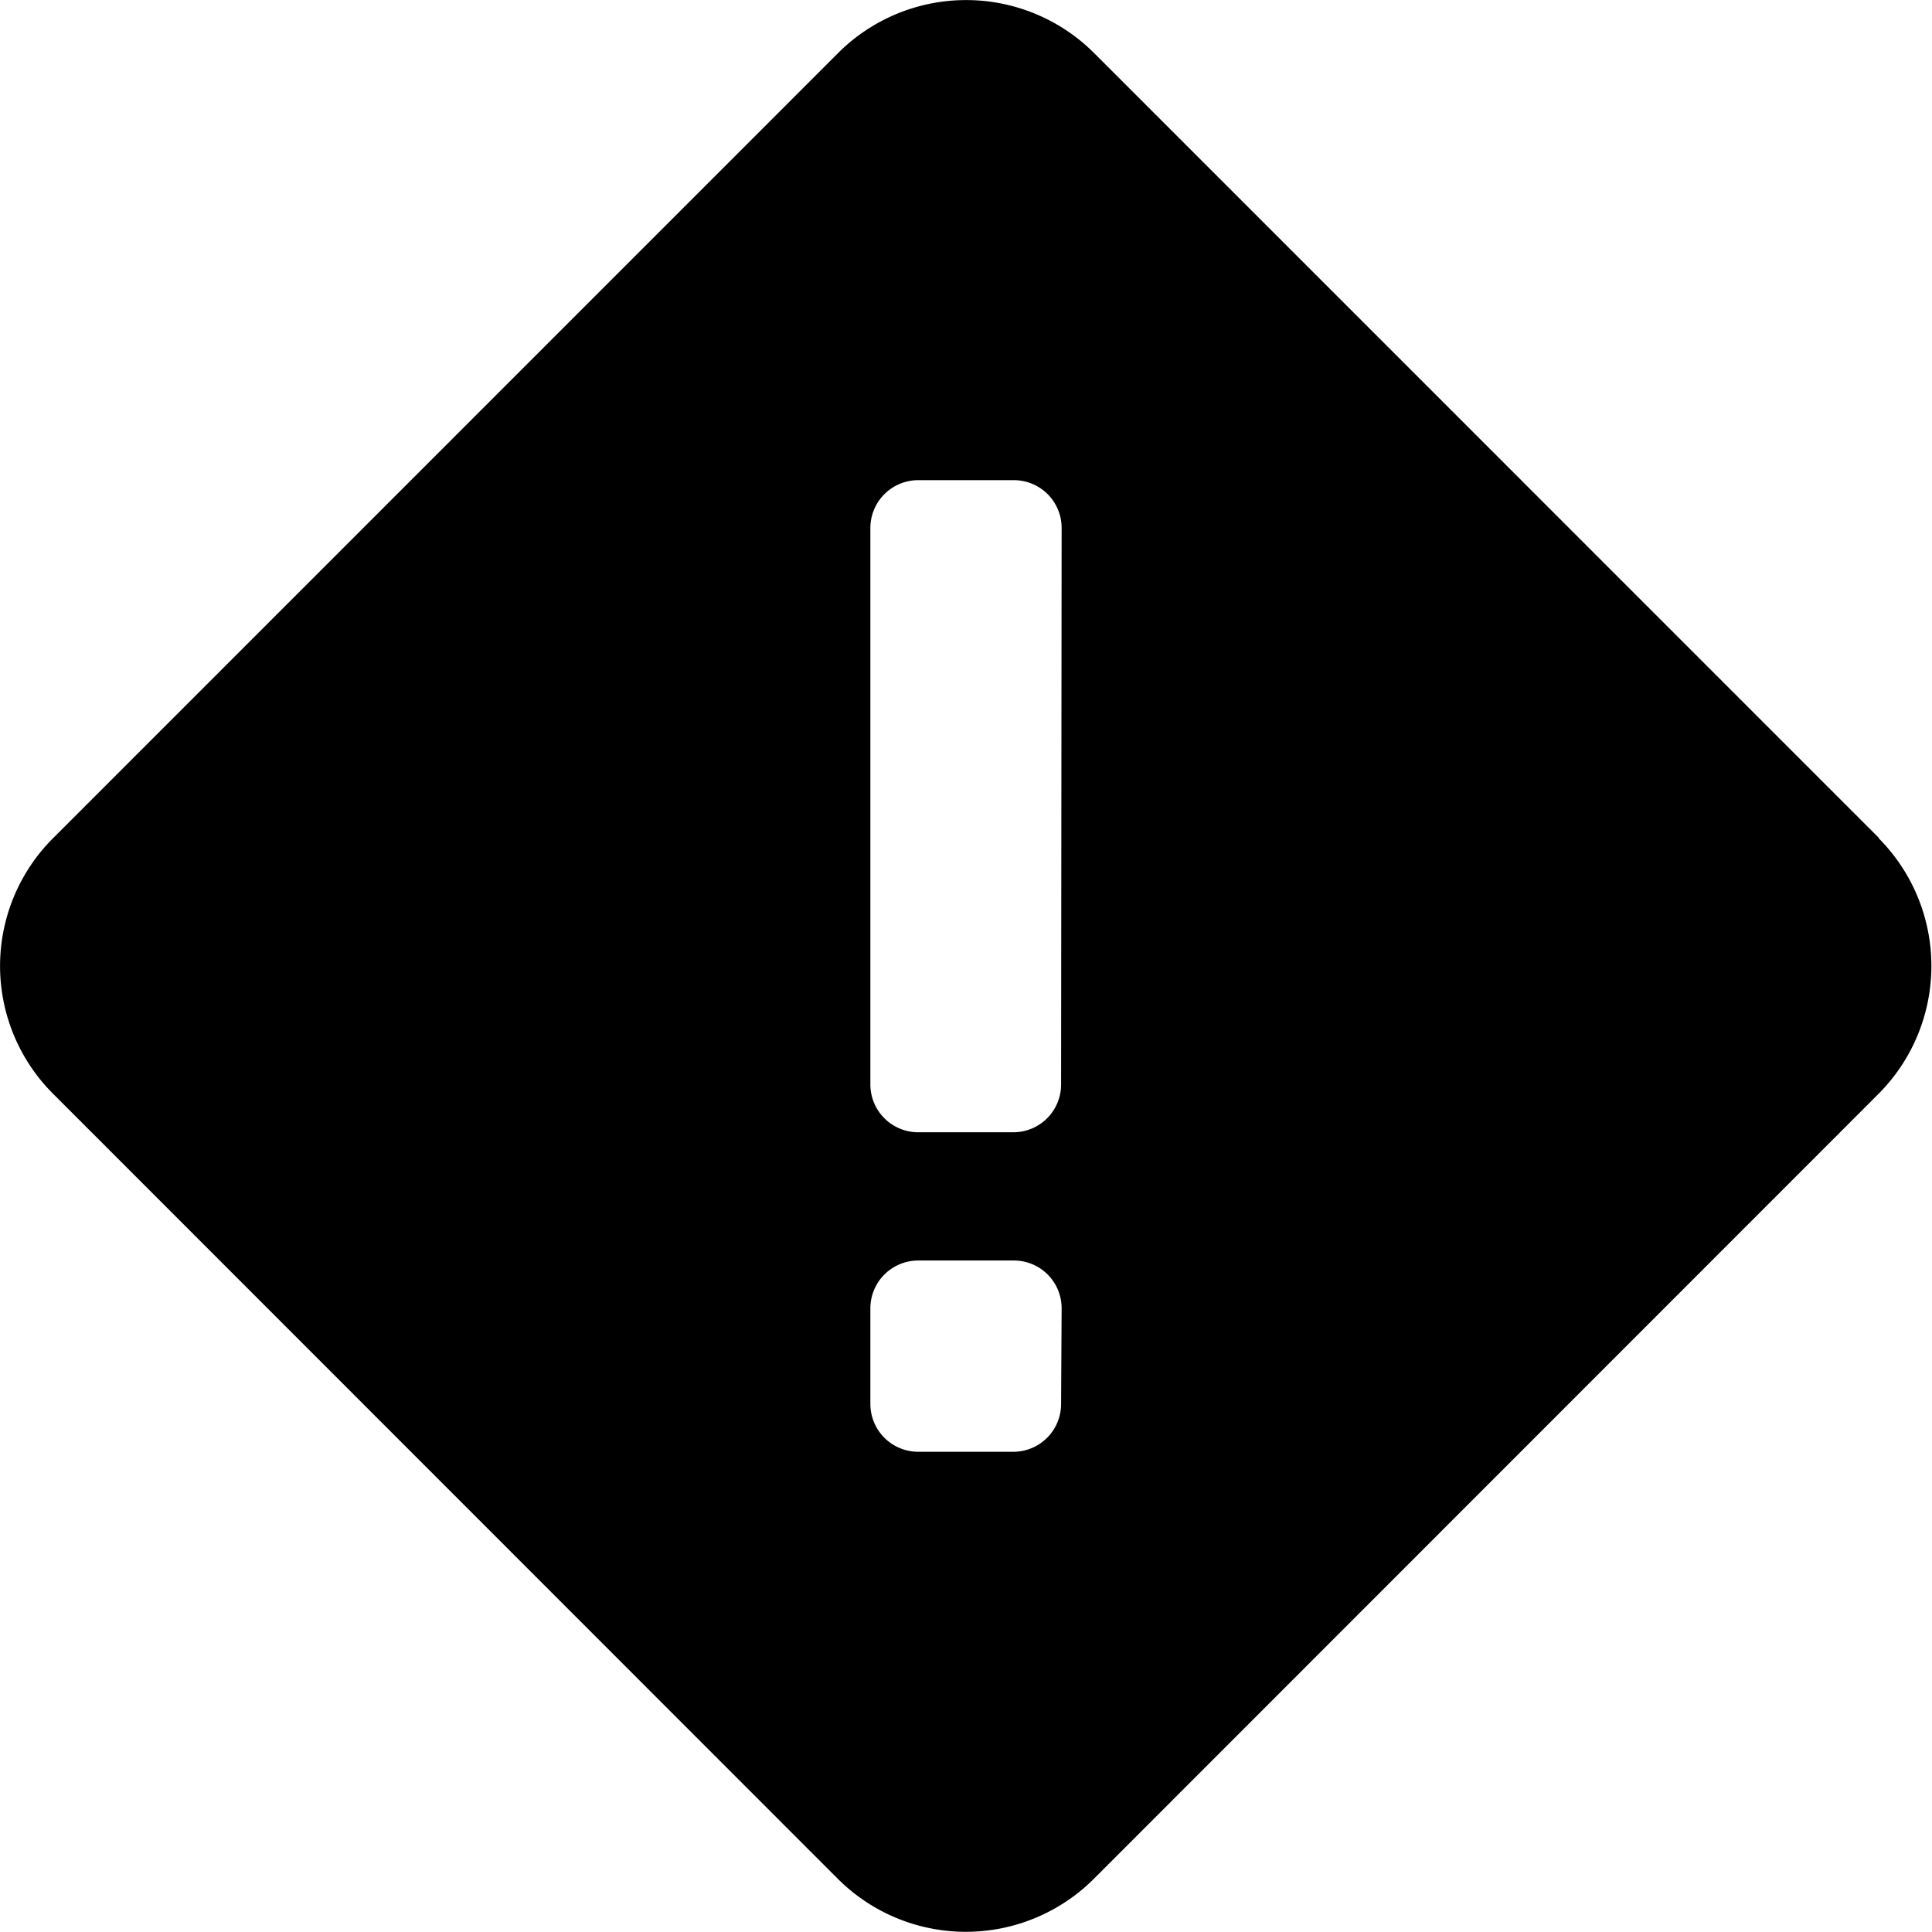 <svg xmlns="http://www.w3.org/2000/svg" width="32" height="32" viewBox="0 0 32 32">
    <g data-name="그룹 3579">
        <g data-name="그룹 3578">
            <path data-name="패스 1569" d="M31.124 13.882 18.119.876a3 3 0 0 0-4.235 0L.88 13.882a2.99 2.99 0 0 0 0 4.235l13 13.005a3 3 0 0 0 4.235 0l13-13.005a3 3 0 0 0 0-4.235m-13.54 9.372a.791.791 0 0 1-.792.792h-1.575a.793.793 0 0 1-.792-.792V21.67a.793.793 0 0 1 .792-.792h1.584a.791.791 0 0 1 .792.792zm0-5.292a.791.791 0 0 1-.792.792h-1.575a.793.793 0 0 1-.792-.792V8.745a.793.793 0 0 1 .792-.792h1.584a.791.791 0 0 1 .792.792z"/>
        </g>
    </g>
</svg>
